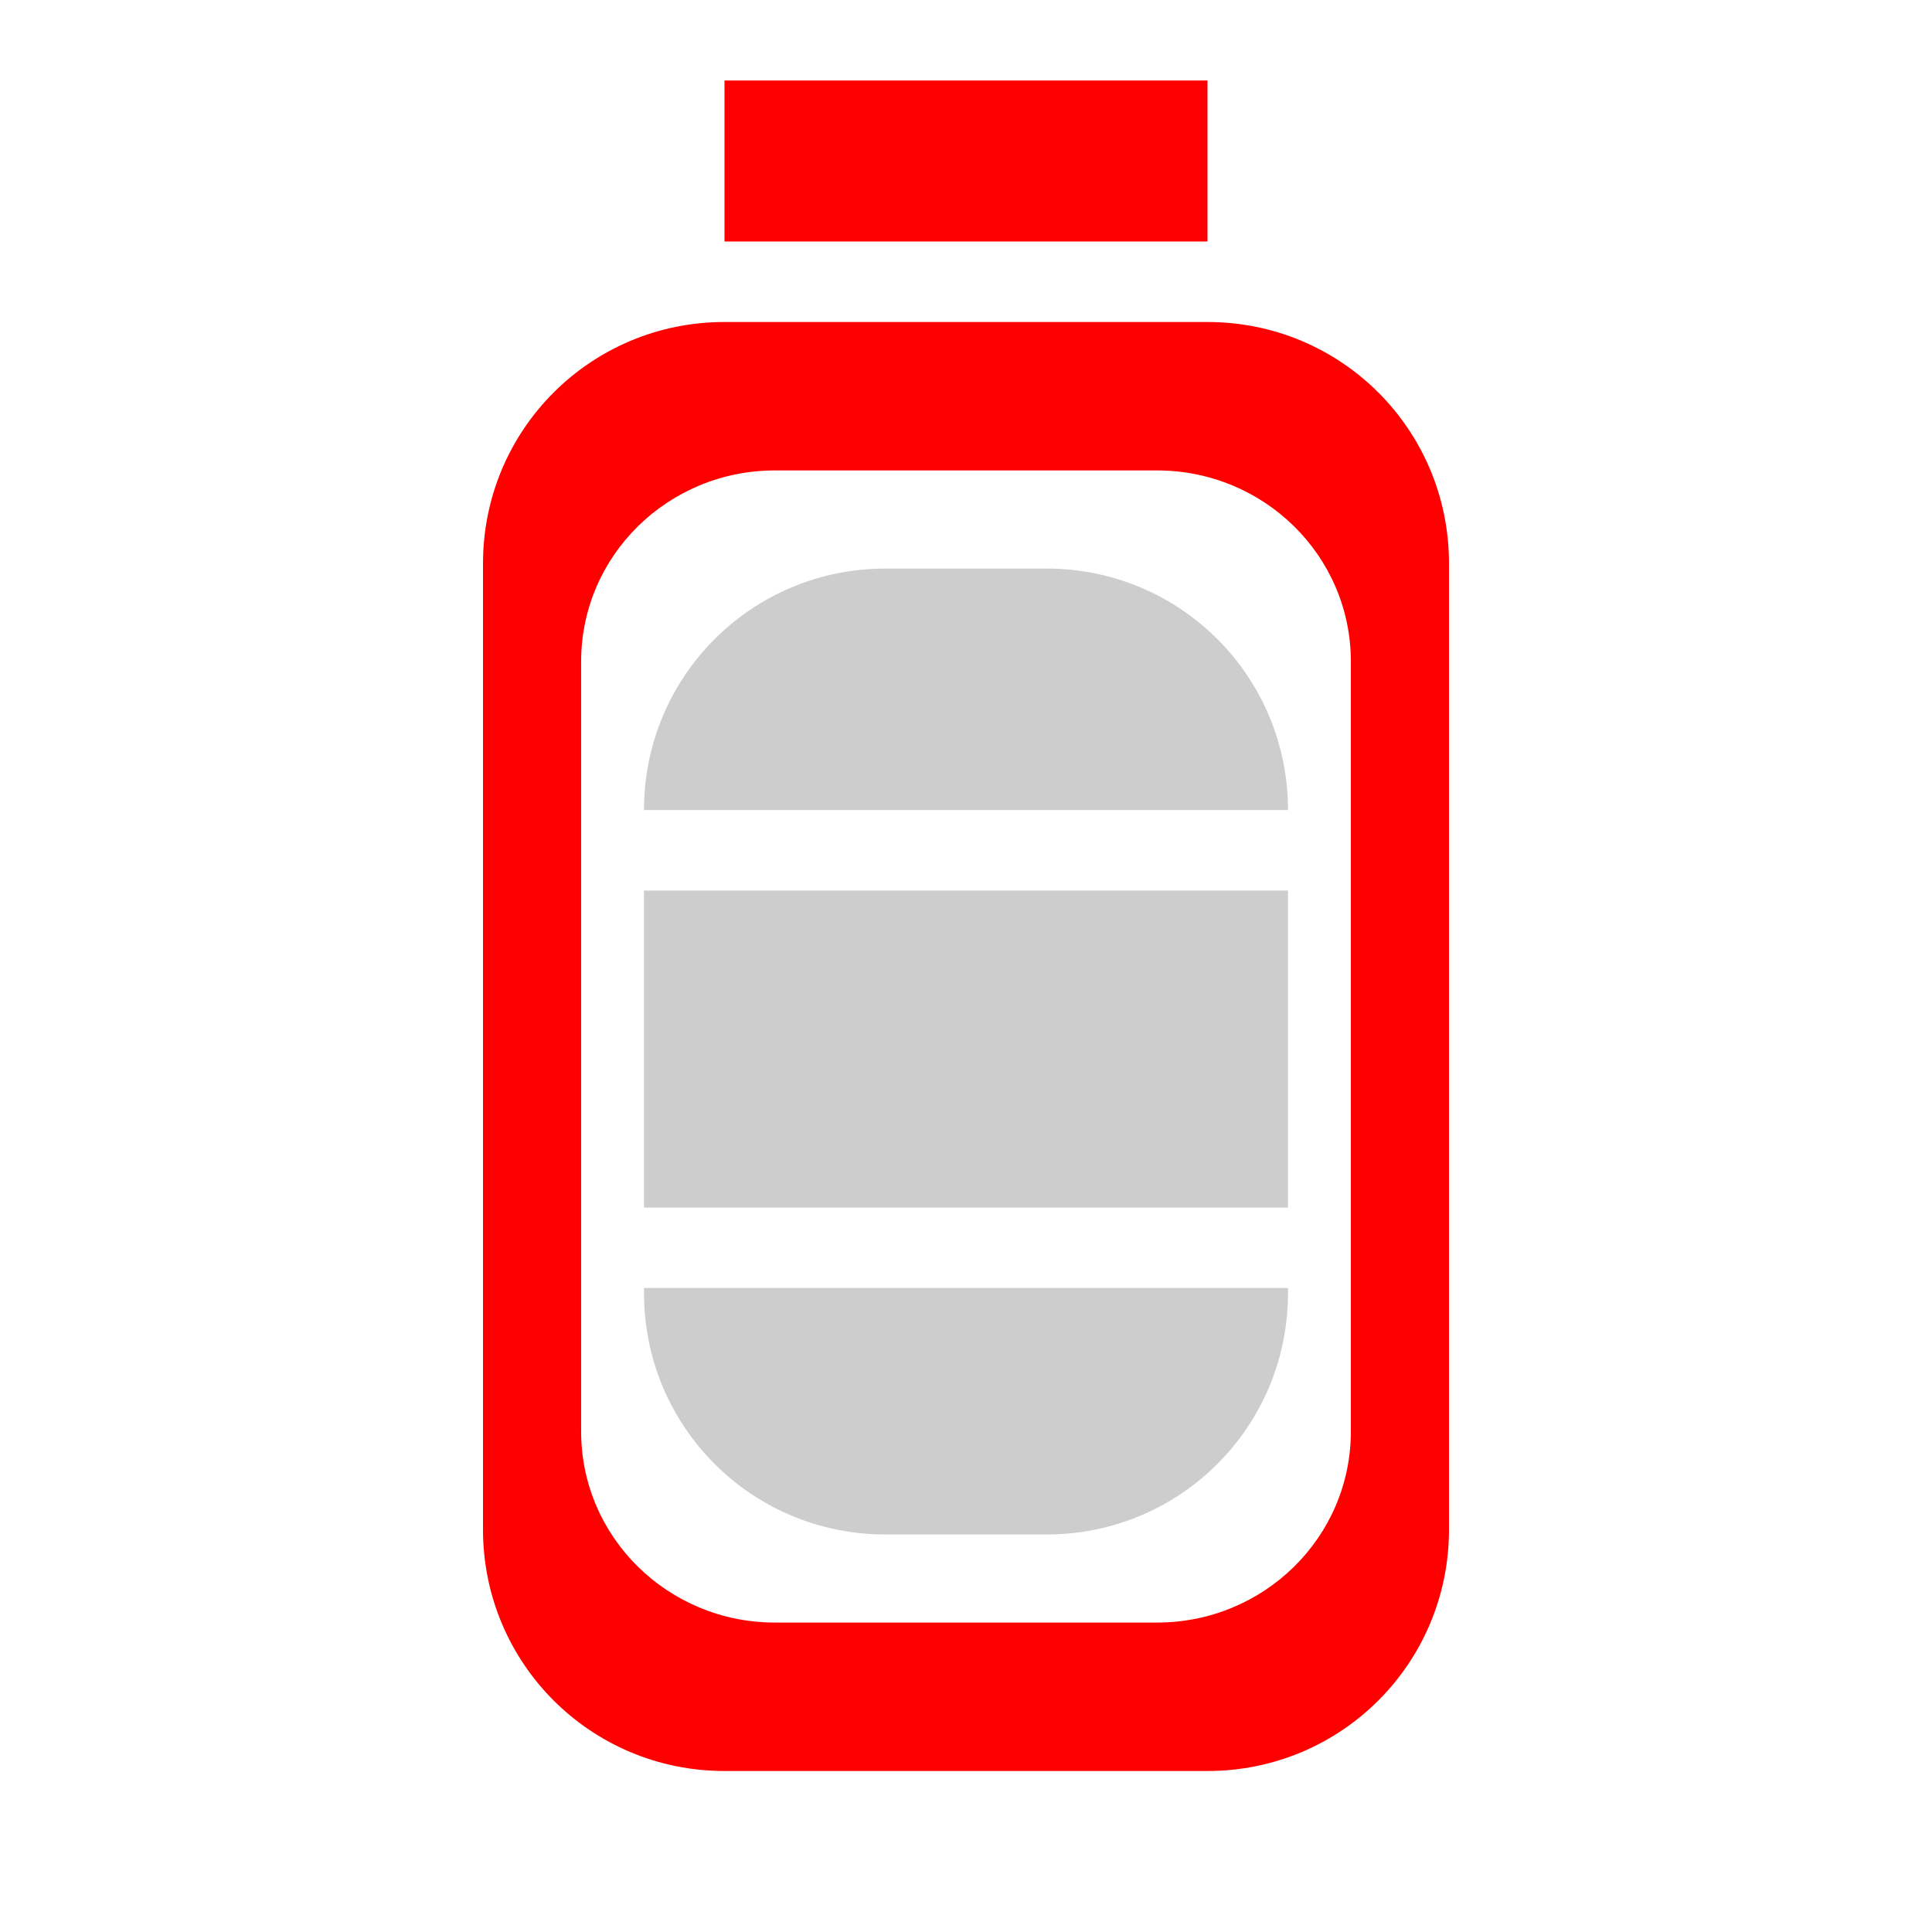 <?xml version="1.0" encoding="UTF-8" standalone="no"?>
<!-- Created with Inkscape (http://www.inkscape.org/) -->

<svg
   xmlns:dc="http://purl.org/dc/elements/1.1/"
   xmlns:cc="http://creativecommons.org/ns#"
   xmlns:rdf="http://www.w3.org/1999/02/22-rdf-syntax-ns#"
   xmlns:svg="http://www.w3.org/2000/svg"
   xmlns="http://www.w3.org/2000/svg"
   xmlns:sodipodi="http://sodipodi.sourceforge.net/DTD/sodipodi-0.dtd"
   xmlns:inkscape="http://www.inkscape.org/namespaces/inkscape"
   width="24"
   height="24"
   id="svg2"
   version="1.1"
   inkscape:version="0.48.4 r"
   sodipodi:docname="battery_low.svg"
   inkscape:export-filename="C:\Users\chorton\Documents\GitHub\GxBatteryIndicator\battery_low.png"
   inkscape:export-xdpi="90"
   inkscape:export-ydpi="90">
  <defs
     id="defs4" />
  <sodipodi:namedview
     id="base"
     pagecolor="#ffffff"
     bordercolor="#666666"
     borderopacity="1.0"
     inkscape:pageopacity="0.0"
     inkscape:pageshadow="2"
     inkscape:zoom="21.916667"
     inkscape:cx="3.878327"
     inkscape:cy="12"
     inkscape:document-units="px"
     inkscape:current-layer="layer1"
     showgrid="true"
     inkscape:window-width="1280"
     inkscape:window-height="738"
     inkscape:window-x="-8"
     inkscape:window-y="-8"
     inkscape:window-maximized="1">
    <inkscape:grid
       type="xygrid"
       id="grid2985"
       empspacing="5"
       visible="true"
       enabled="true"
       snapvisiblegridlinesonly="true" />
  </sodipodi:namedview>
  <g
     inkscape:label="Layer 1"
     inkscape:groupmode="layer"
     id="layer1"
     transform="translate(0,-1028.362)">
    <path
       style="fill:#ff0000;stroke:none;fill-opacity:1"
       d="M 9 4 C 7.338 4 6 5.338 6 7 L 6 19 C 6 20.662 7.338 22 9 22 L 15 22 C 16.662 22 18 20.662 18 19 L 18 7 C 18 5.338 16.662 4 15 4 L 9 4 z M 9.625 5.844 L 14.375 5.844 C 15.696 5.844 16.781 6.898 16.781 8.219 L 16.781 17.781 C 16.781 19.102 15.696 20.156 14.375 20.156 L 9.625 20.156 C 8.304 20.156 7.219 19.102 7.219 17.781 L 7.219 8.219 C 7.219 6.898 8.304 5.844 9.625 5.844 z "
       transform="translate(0,1028.362)"
       id="rect2987" />
    <rect
       style="fill:#ff0000;fill-opacity:1;stroke:none"
       id="rect2989"
       width="6"
       height="2"
       x="9"
       y="1"
       transform="translate(0,1028.362)"
       rx="0"
       ry="2" />
    <path
       style="fill:#000000;fill-opacity:0.196;stroke:none"
       d="m 11,1035.425 c -1.662,0 -3,1.338 -3,3 l 8,0 c 0,-1.662 -1.338,-3 -3,-3 l -2,0 z"
       id="path3025" />
    <path
       style="fill:#000000;fill-opacity:0.196;stroke:none"
       d="m 8,1039.425 0,3.938 8,0 0,-3.938 -8,0 z"
       id="path3023" />
    <path
       style="fill:#000000;fill-opacity:0.196;stroke:none"
       d="m 8,1044.362 0,0.062 c 0,1.662 1.338,3 3,3 l 2,0 c 1.662,0 3,-1.338 3,-3 l 0,-0.062 -8,0 z"
       id="rect3013" />
  </g>
</svg>
